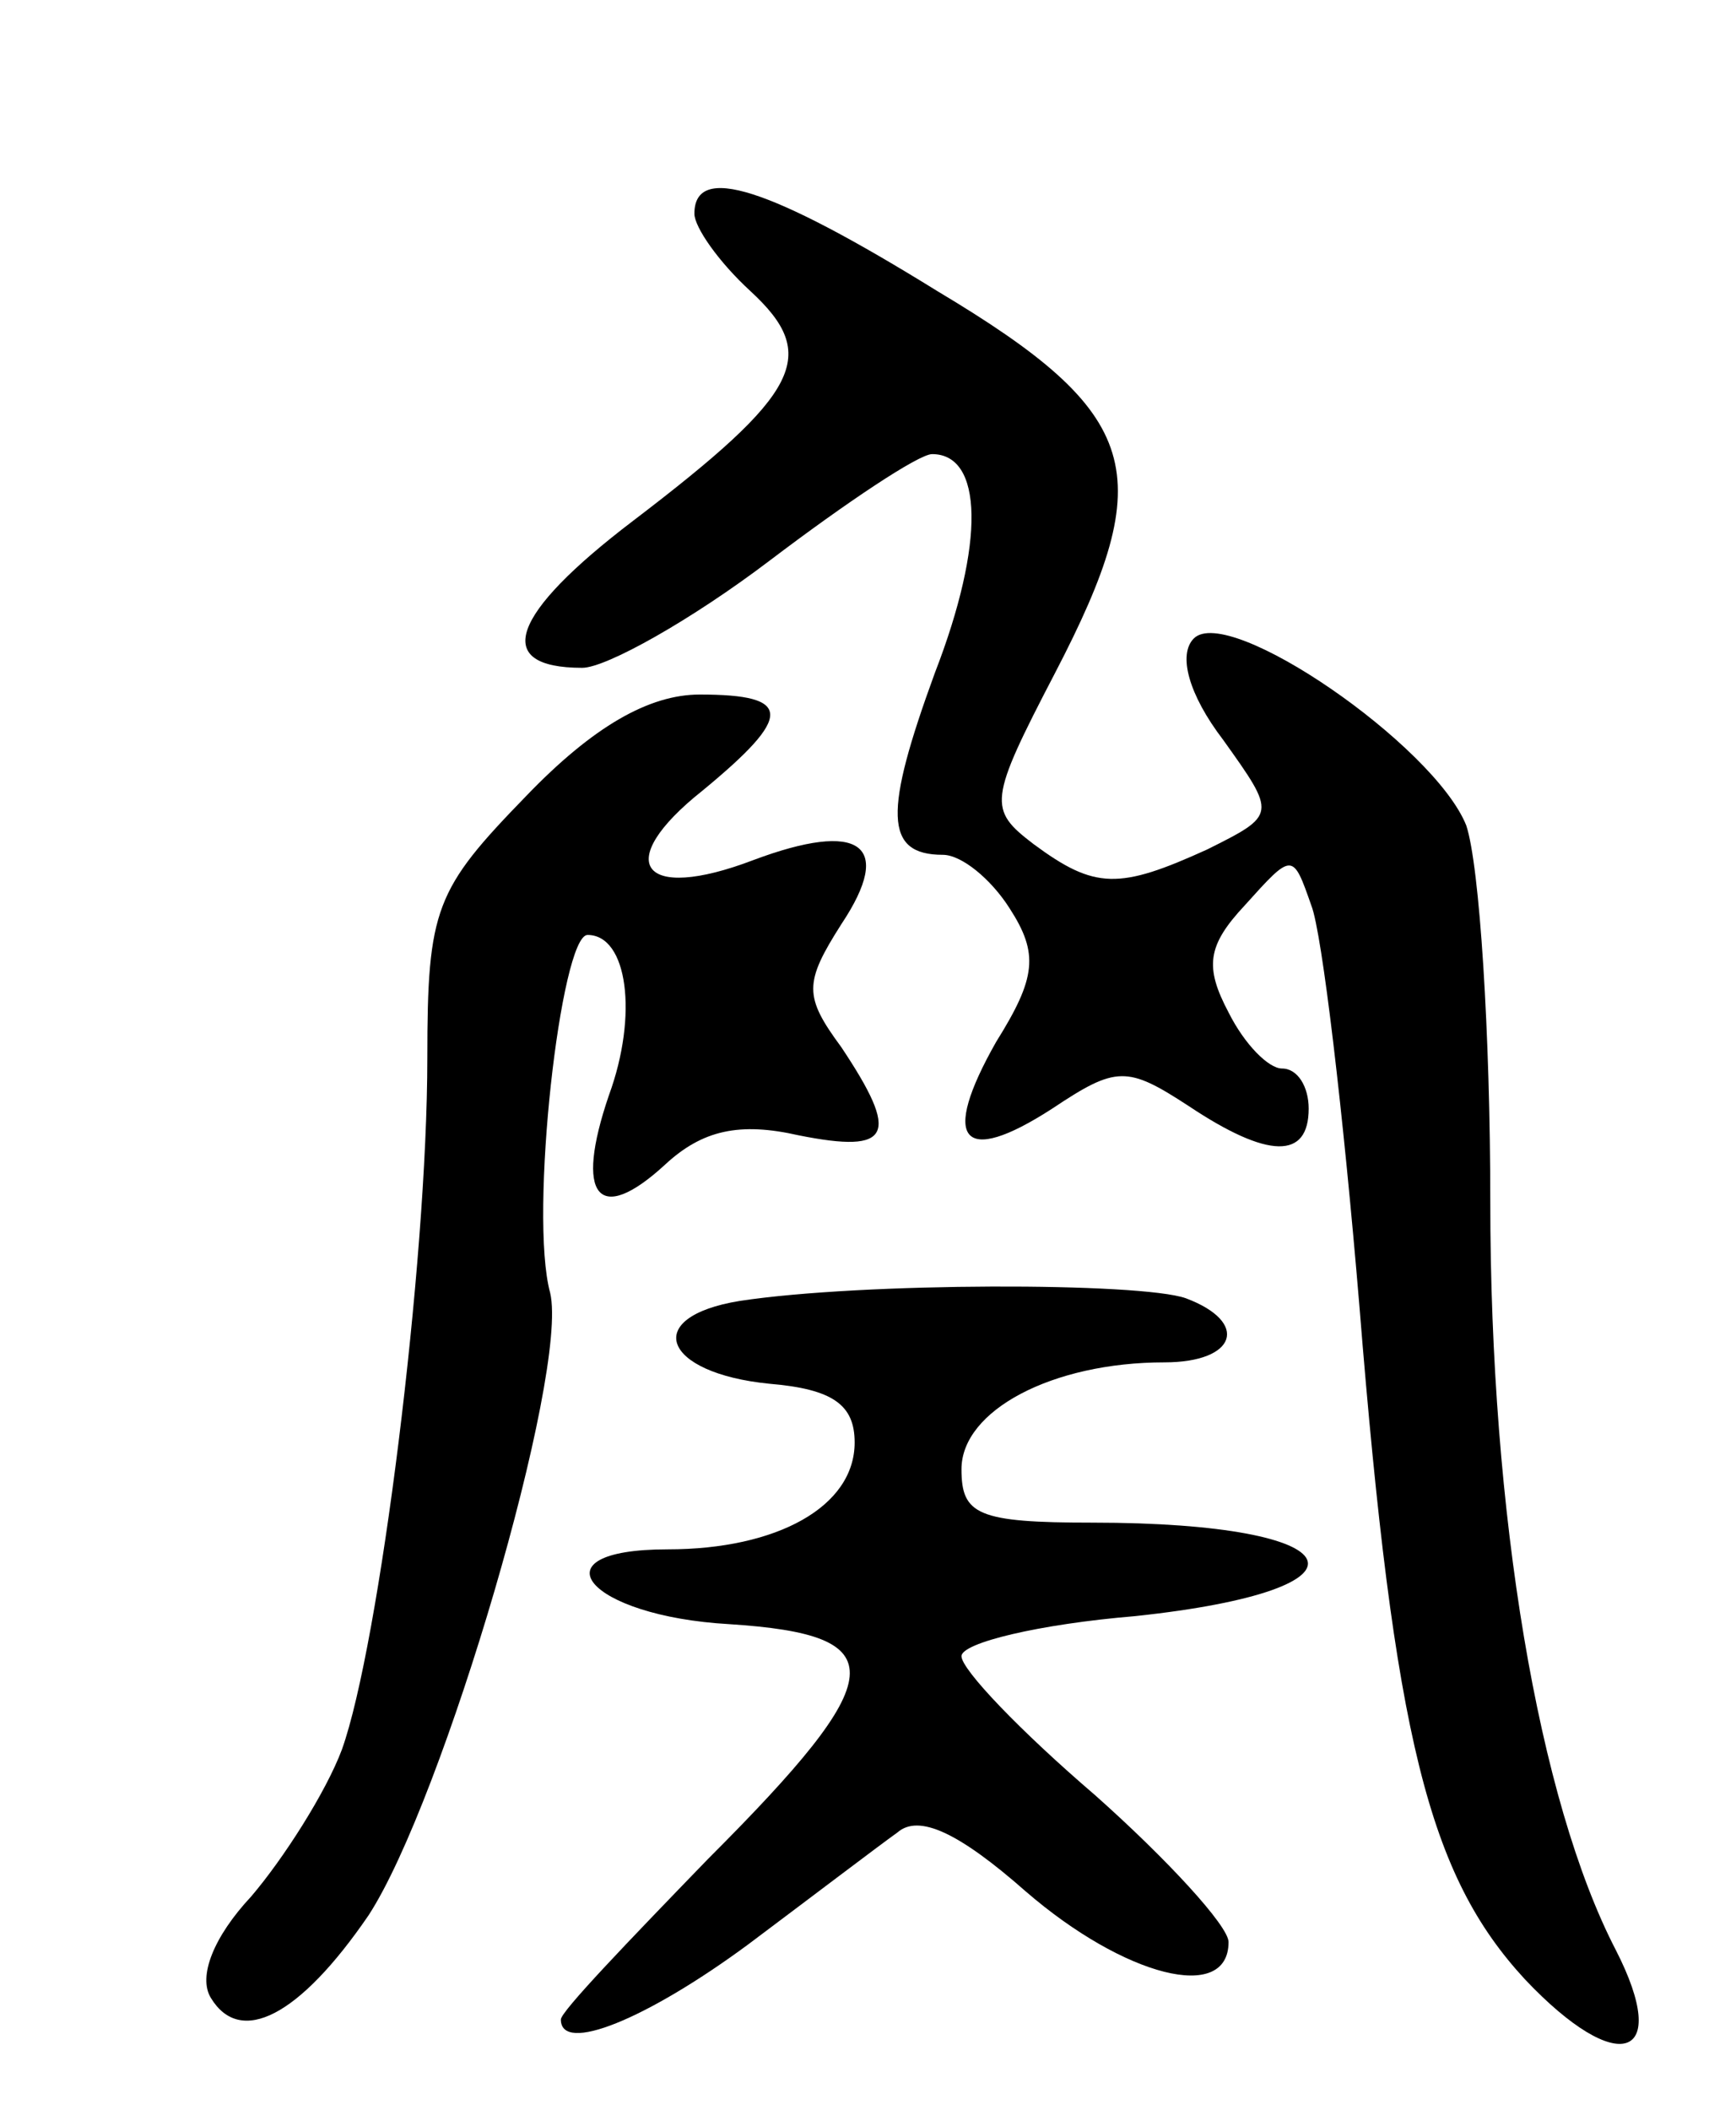 <svg version="1.0" xmlns="http://www.w3.org/2000/svg"
 width="65pt" height="79pt" viewBox="0 0 65 79"
 preserveAspectRatio="xMidYMid meet">
<g transform="translate(0,79) scale(0.1,-0.1)"
fill="#000000" stroke="none">
<path d="M260 710 c0 -5 9 -18 21 -29 26 -24 19 -38 -44 -86 -46 -35 -53 -55
-19 -55 9 0 41 18 70 40 29 22 56 40 61 40 19 0 20 -33 1 -82 -19 -52 -19 -68
3 -68 7 0 18 -9 25 -20 11 -17 10 -26 -5 -50 -21 -37 -13 -47 21 -25 24 16 28
16 51 1 30 -20 45 -20 45 -1 0 8 -4 15 -10 15 -5 0 -14 9 -20 21 -9 17 -8 25
6 40 18 20 18 20 25 0 4 -10 12 -78 18 -150 13 -162 26 -213 62 -252 35 -37
55 -30 34 11 -29 56 -47 163 -47 280 0 63 -4 126 -9 141 -12 30 -89 83 -102
70 -6 -6 -2 -21 11 -38 20 -28 20 -28 -6 -41 -33 -15 -42 -15 -65 2 -17 13
-17 16 8 64 39 75 33 97 -44 143 -63 39 -91 48 -91 29z"/>
<path d="M197 492 c-34 -35 -37 -42 -37 -98 0 -77 -18 -220 -32 -259 -6 -16
-22 -41 -34 -55 -14 -15 -20 -30 -15 -38 11 -18 33 -7 59 31 28 43 75 203 68
233 -8 29 4 134 14 134 15 0 19 -30 8 -60 -13 -38 -4 -49 21 -26 14 13 28 16
50 11 35 -7 38 0 16 33 -14 19 -14 24 0 46 20 30 7 39 -33 24 -42 -16 -53 -1
-19 26 34 28 34 36 -1 36 -19 0 -40 -12 -65 -38z"/>
<path d="M277 303 c-37 -6 -29 -27 11 -31 24 -2 32 -8 32 -22 0 -24 -29 -40
-70 -40 -51 0 -30 -25 23 -28 62 -4 61 -19 -8 -88 -30 -31 -55 -57 -55 -60 0
-13 32 0 70 28 24 18 49 37 56 42 8 7 23 0 48 -22 37 -32 76 -42 76 -19 0 6
-23 31 -50 55 -28 24 -50 47 -50 52 0 5 29 12 65 15 94 10 83 35 -16 35 -43 0
-49 3 -49 20 0 22 34 40 76 40 27 0 32 15 8 24 -17 6 -121 6 -167 -1z"/>
</g>
</svg>

